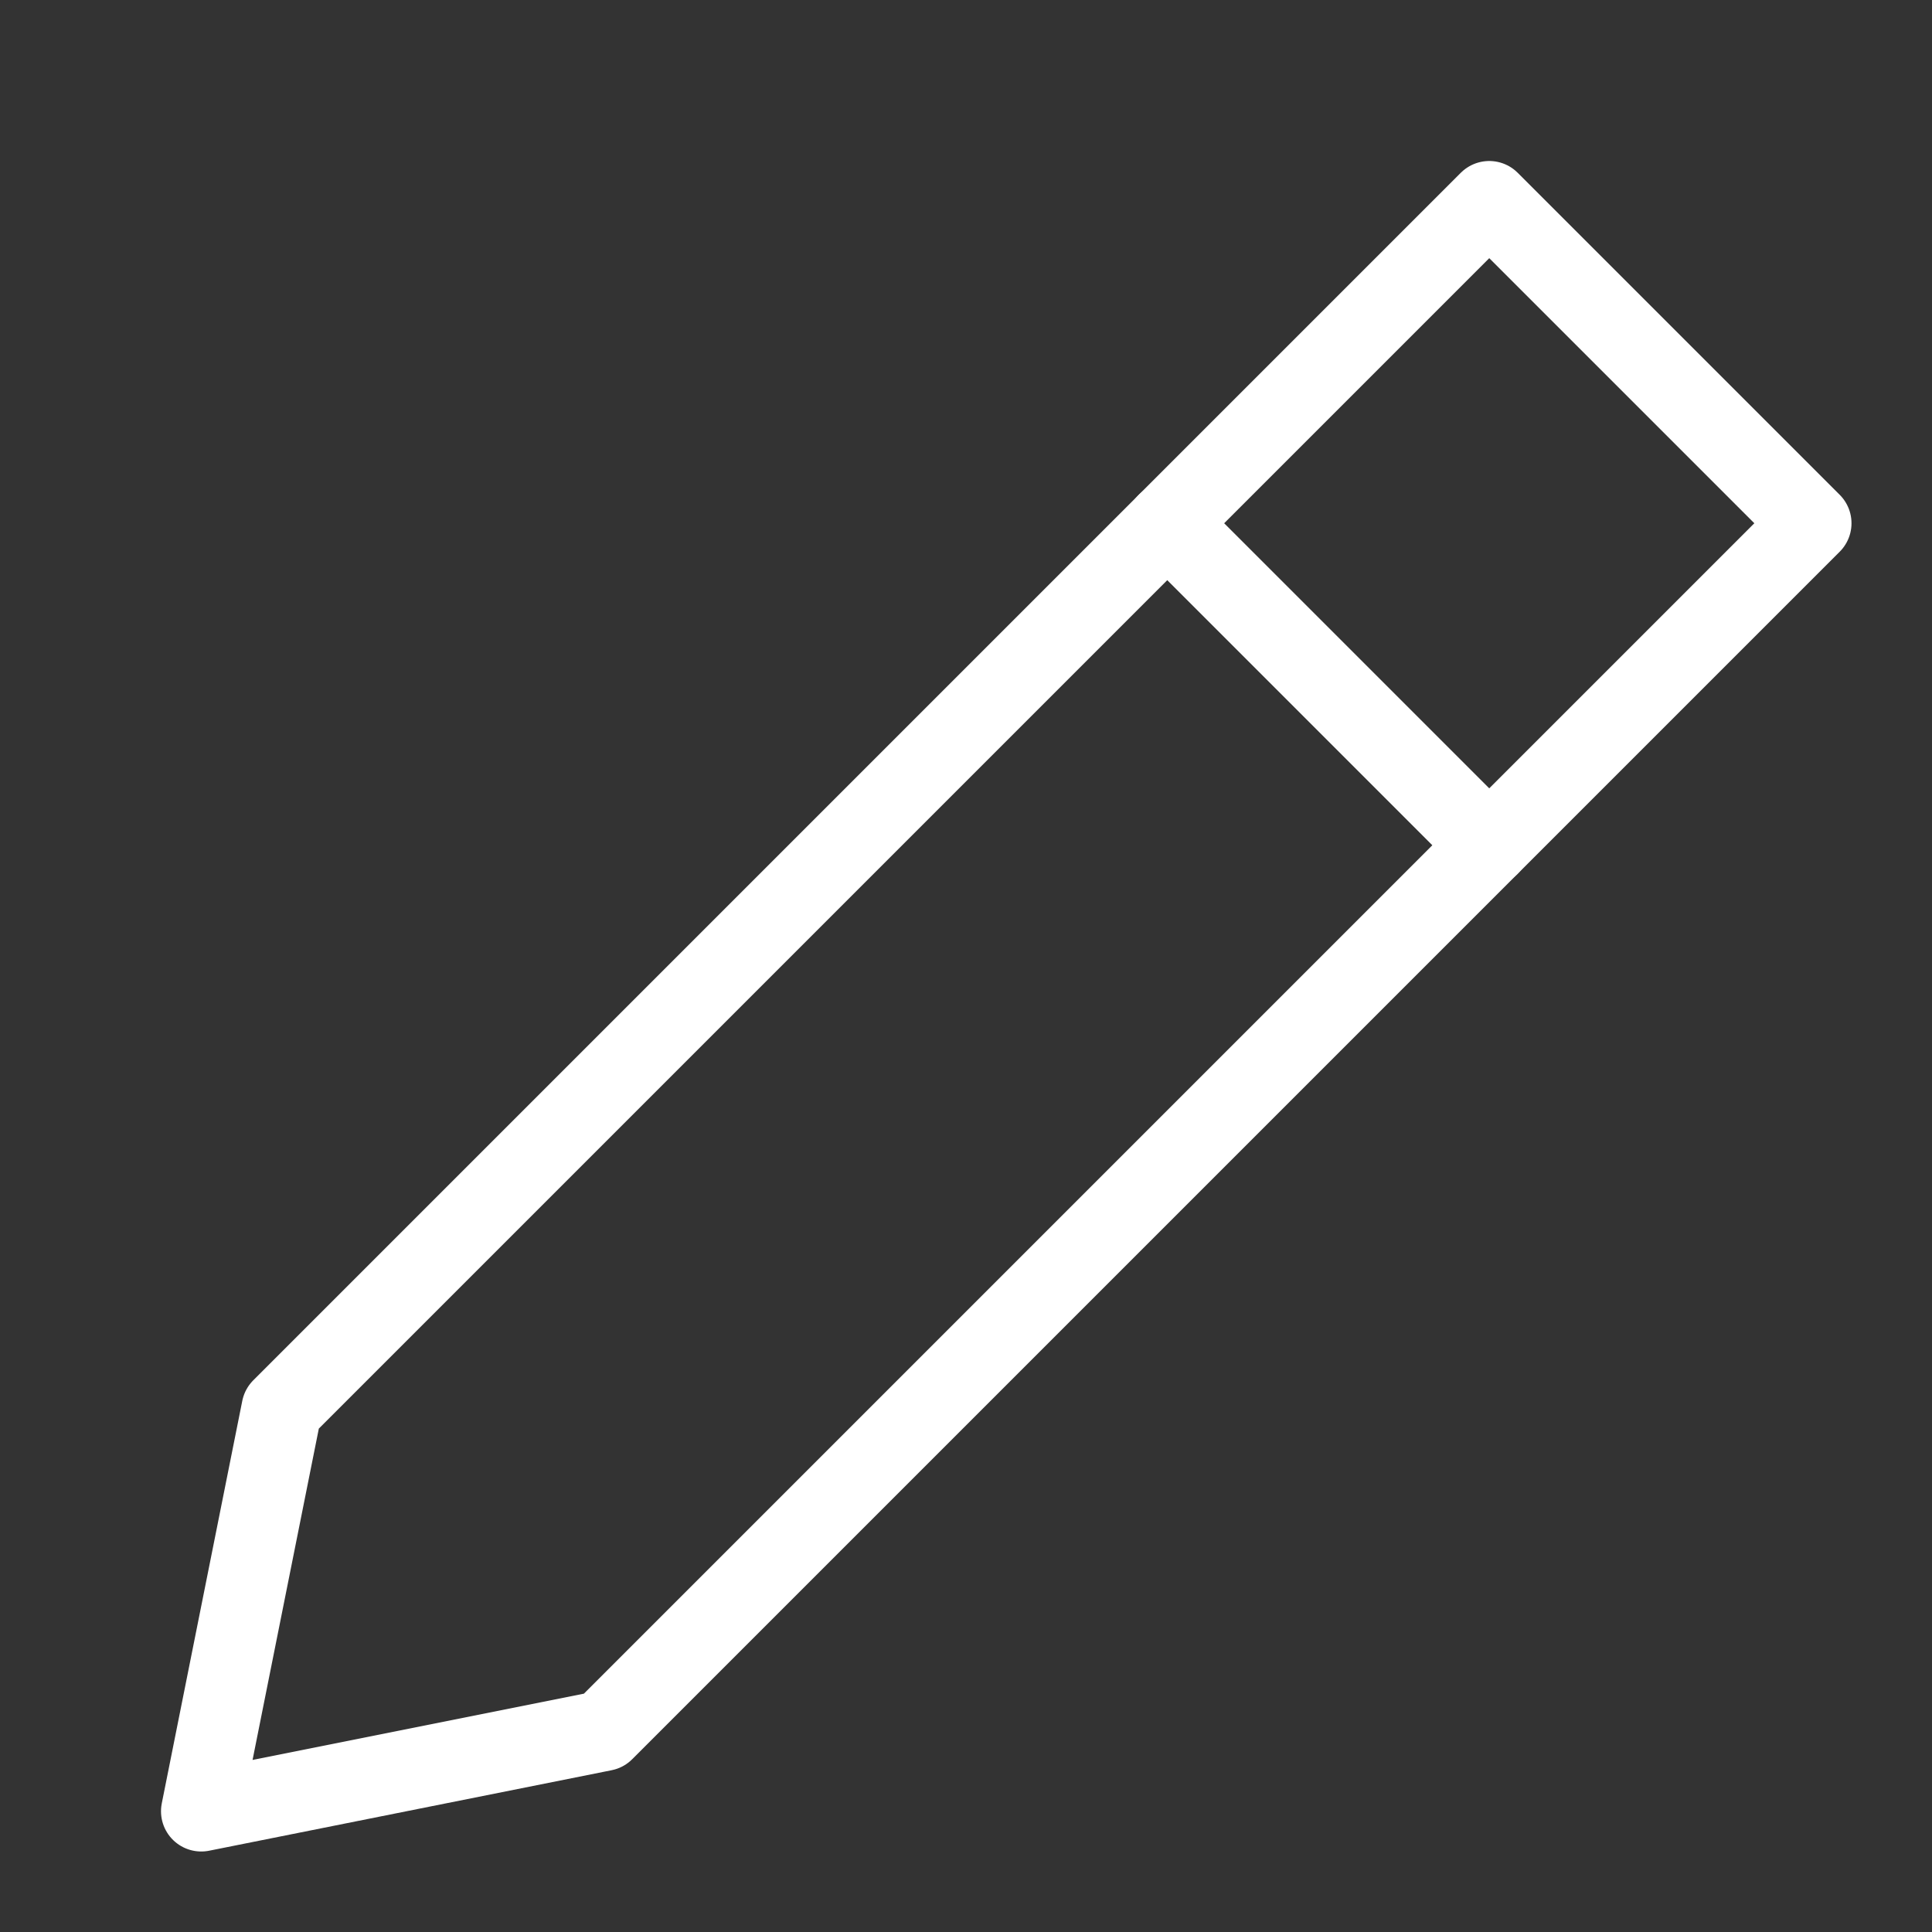 <svg xmlns="http://www.w3.org/2000/svg" width="24" height="24" viewBox="0 0 24 24"><rect x="0" y="0" width="24" height="24" fill="#333333" stroke="none"/><g class="nc-icon-wrapper" stroke-linecap="round" stroke-linejoin="round" stroke-width="1" transform="translate(0.5 0.5)" fill="none" stroke="#FFFFFF"><line data-cap="butt" x1="14" y1="6" x2="18" y2="10" stroke="#FFFFFF"></line> <polygon points="7 21 2 22 3 17 18 2 22 6 7 21"></polygon></g></svg>